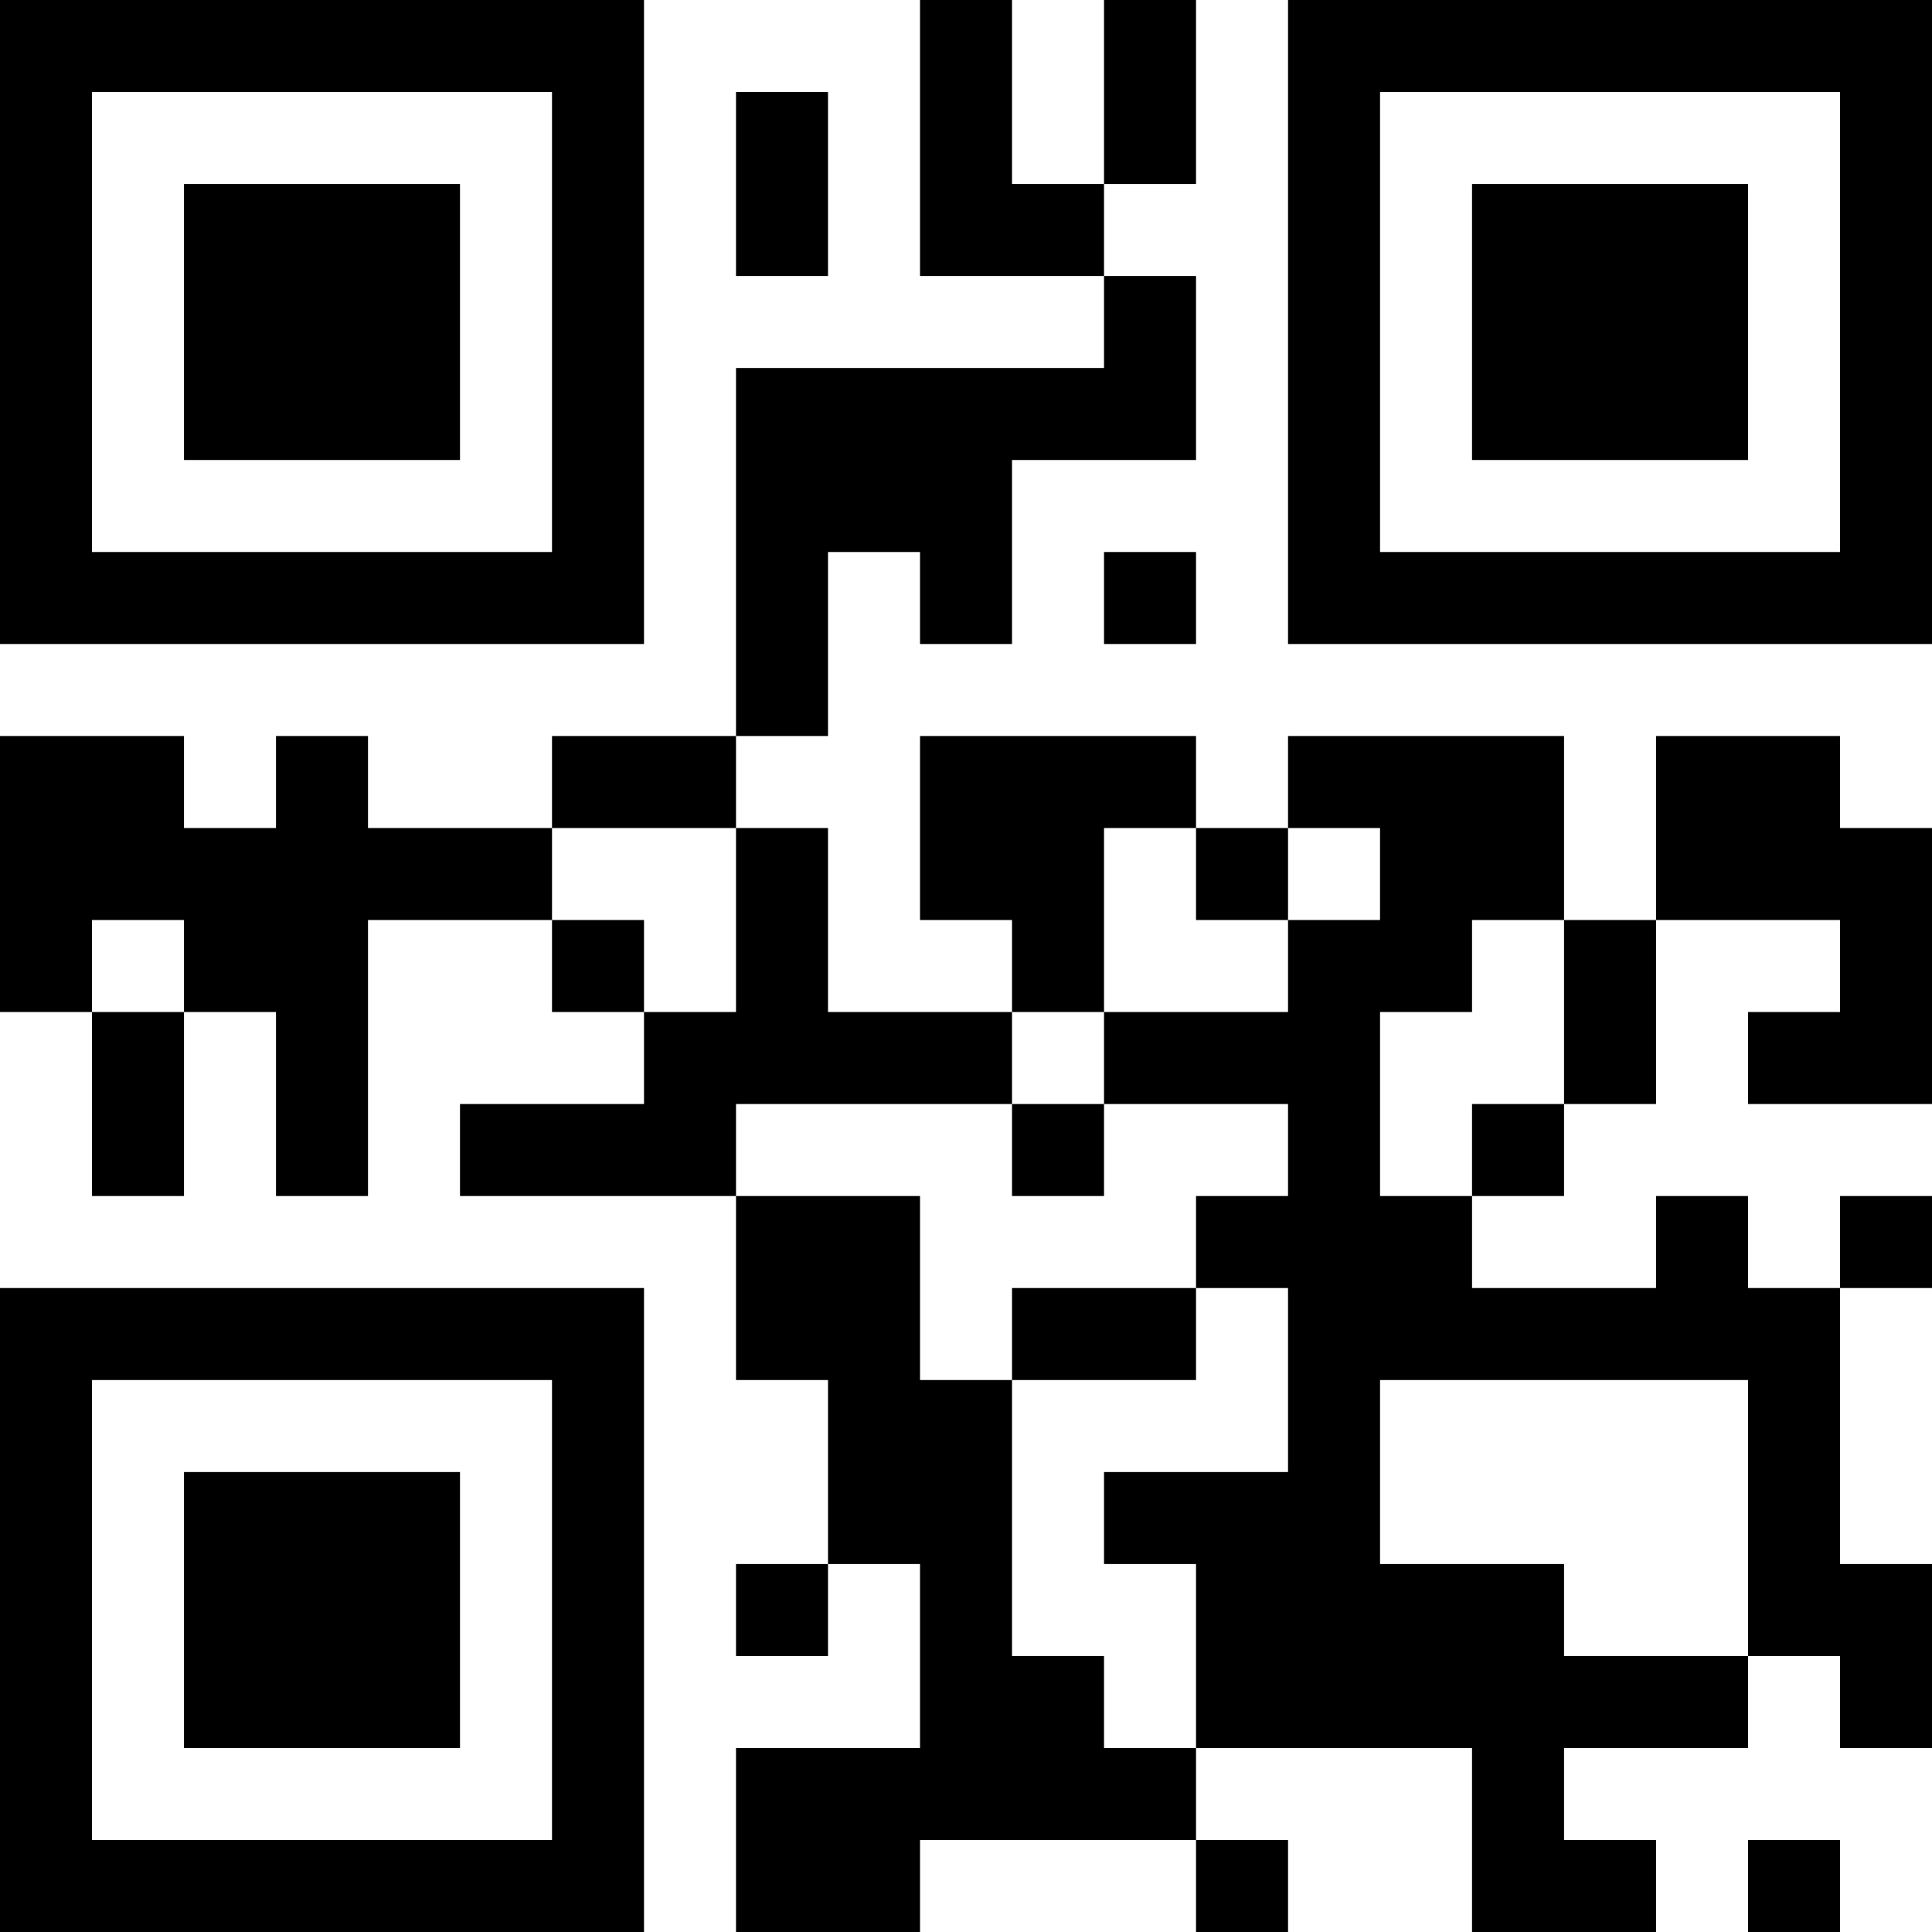 <?xml version="1.0" encoding="UTF-8"?>
<svg xmlns="http://www.w3.org/2000/svg" version="1.1" width="100" height="100" viewBox="0 0 100 100"><rect x="0" y="0" width="100" height="100" fill="#ffffff"/><g transform="scale(4.762)"><g transform="translate(0,0)"><path fill-rule="evenodd" d="M10 0L10 3L12 3L12 4L8 4L8 8L6 8L6 9L4 9L4 8L3 8L3 9L2 9L2 8L0 8L0 11L1 11L1 13L2 13L2 11L3 11L3 13L4 13L4 10L6 10L6 11L7 11L7 12L5 12L5 13L8 13L8 15L9 15L9 17L8 17L8 18L9 18L9 17L10 17L10 19L8 19L8 21L10 21L10 20L13 20L13 21L14 21L14 20L13 20L13 19L16 19L16 21L18 21L18 20L17 20L17 19L19 19L19 18L20 18L20 19L21 19L21 17L20 17L20 14L21 14L21 13L20 13L20 14L19 14L19 13L18 13L18 14L16 14L16 13L17 13L17 12L18 12L18 10L20 10L20 11L19 11L19 12L21 12L21 9L20 9L20 8L18 8L18 10L17 10L17 8L14 8L14 9L13 9L13 8L10 8L10 10L11 10L11 11L9 11L9 9L8 9L8 8L9 8L9 6L10 6L10 7L11 7L11 5L13 5L13 3L12 3L12 2L13 2L13 0L12 0L12 2L11 2L11 0ZM8 1L8 3L9 3L9 1ZM12 6L12 7L13 7L13 6ZM6 9L6 10L7 10L7 11L8 11L8 9ZM12 9L12 11L11 11L11 12L8 12L8 13L10 13L10 15L11 15L11 18L12 18L12 19L13 19L13 17L12 17L12 16L14 16L14 14L13 14L13 13L14 13L14 12L12 12L12 11L14 11L14 10L15 10L15 9L14 9L14 10L13 10L13 9ZM1 10L1 11L2 11L2 10ZM16 10L16 11L15 11L15 13L16 13L16 12L17 12L17 10ZM11 12L11 13L12 13L12 12ZM11 14L11 15L13 15L13 14ZM15 15L15 17L17 17L17 18L19 18L19 15ZM19 20L19 21L20 21L20 20ZM0 0L0 7L7 7L7 0ZM1 1L1 6L6 6L6 1ZM2 2L2 5L5 5L5 2ZM14 0L14 7L21 7L21 0ZM15 1L15 6L20 6L20 1ZM16 2L16 5L19 5L19 2ZM0 14L0 21L7 21L7 14ZM1 15L1 20L6 20L6 15ZM2 16L2 19L5 19L5 16Z" fill="#000000"/></g></g></svg>
